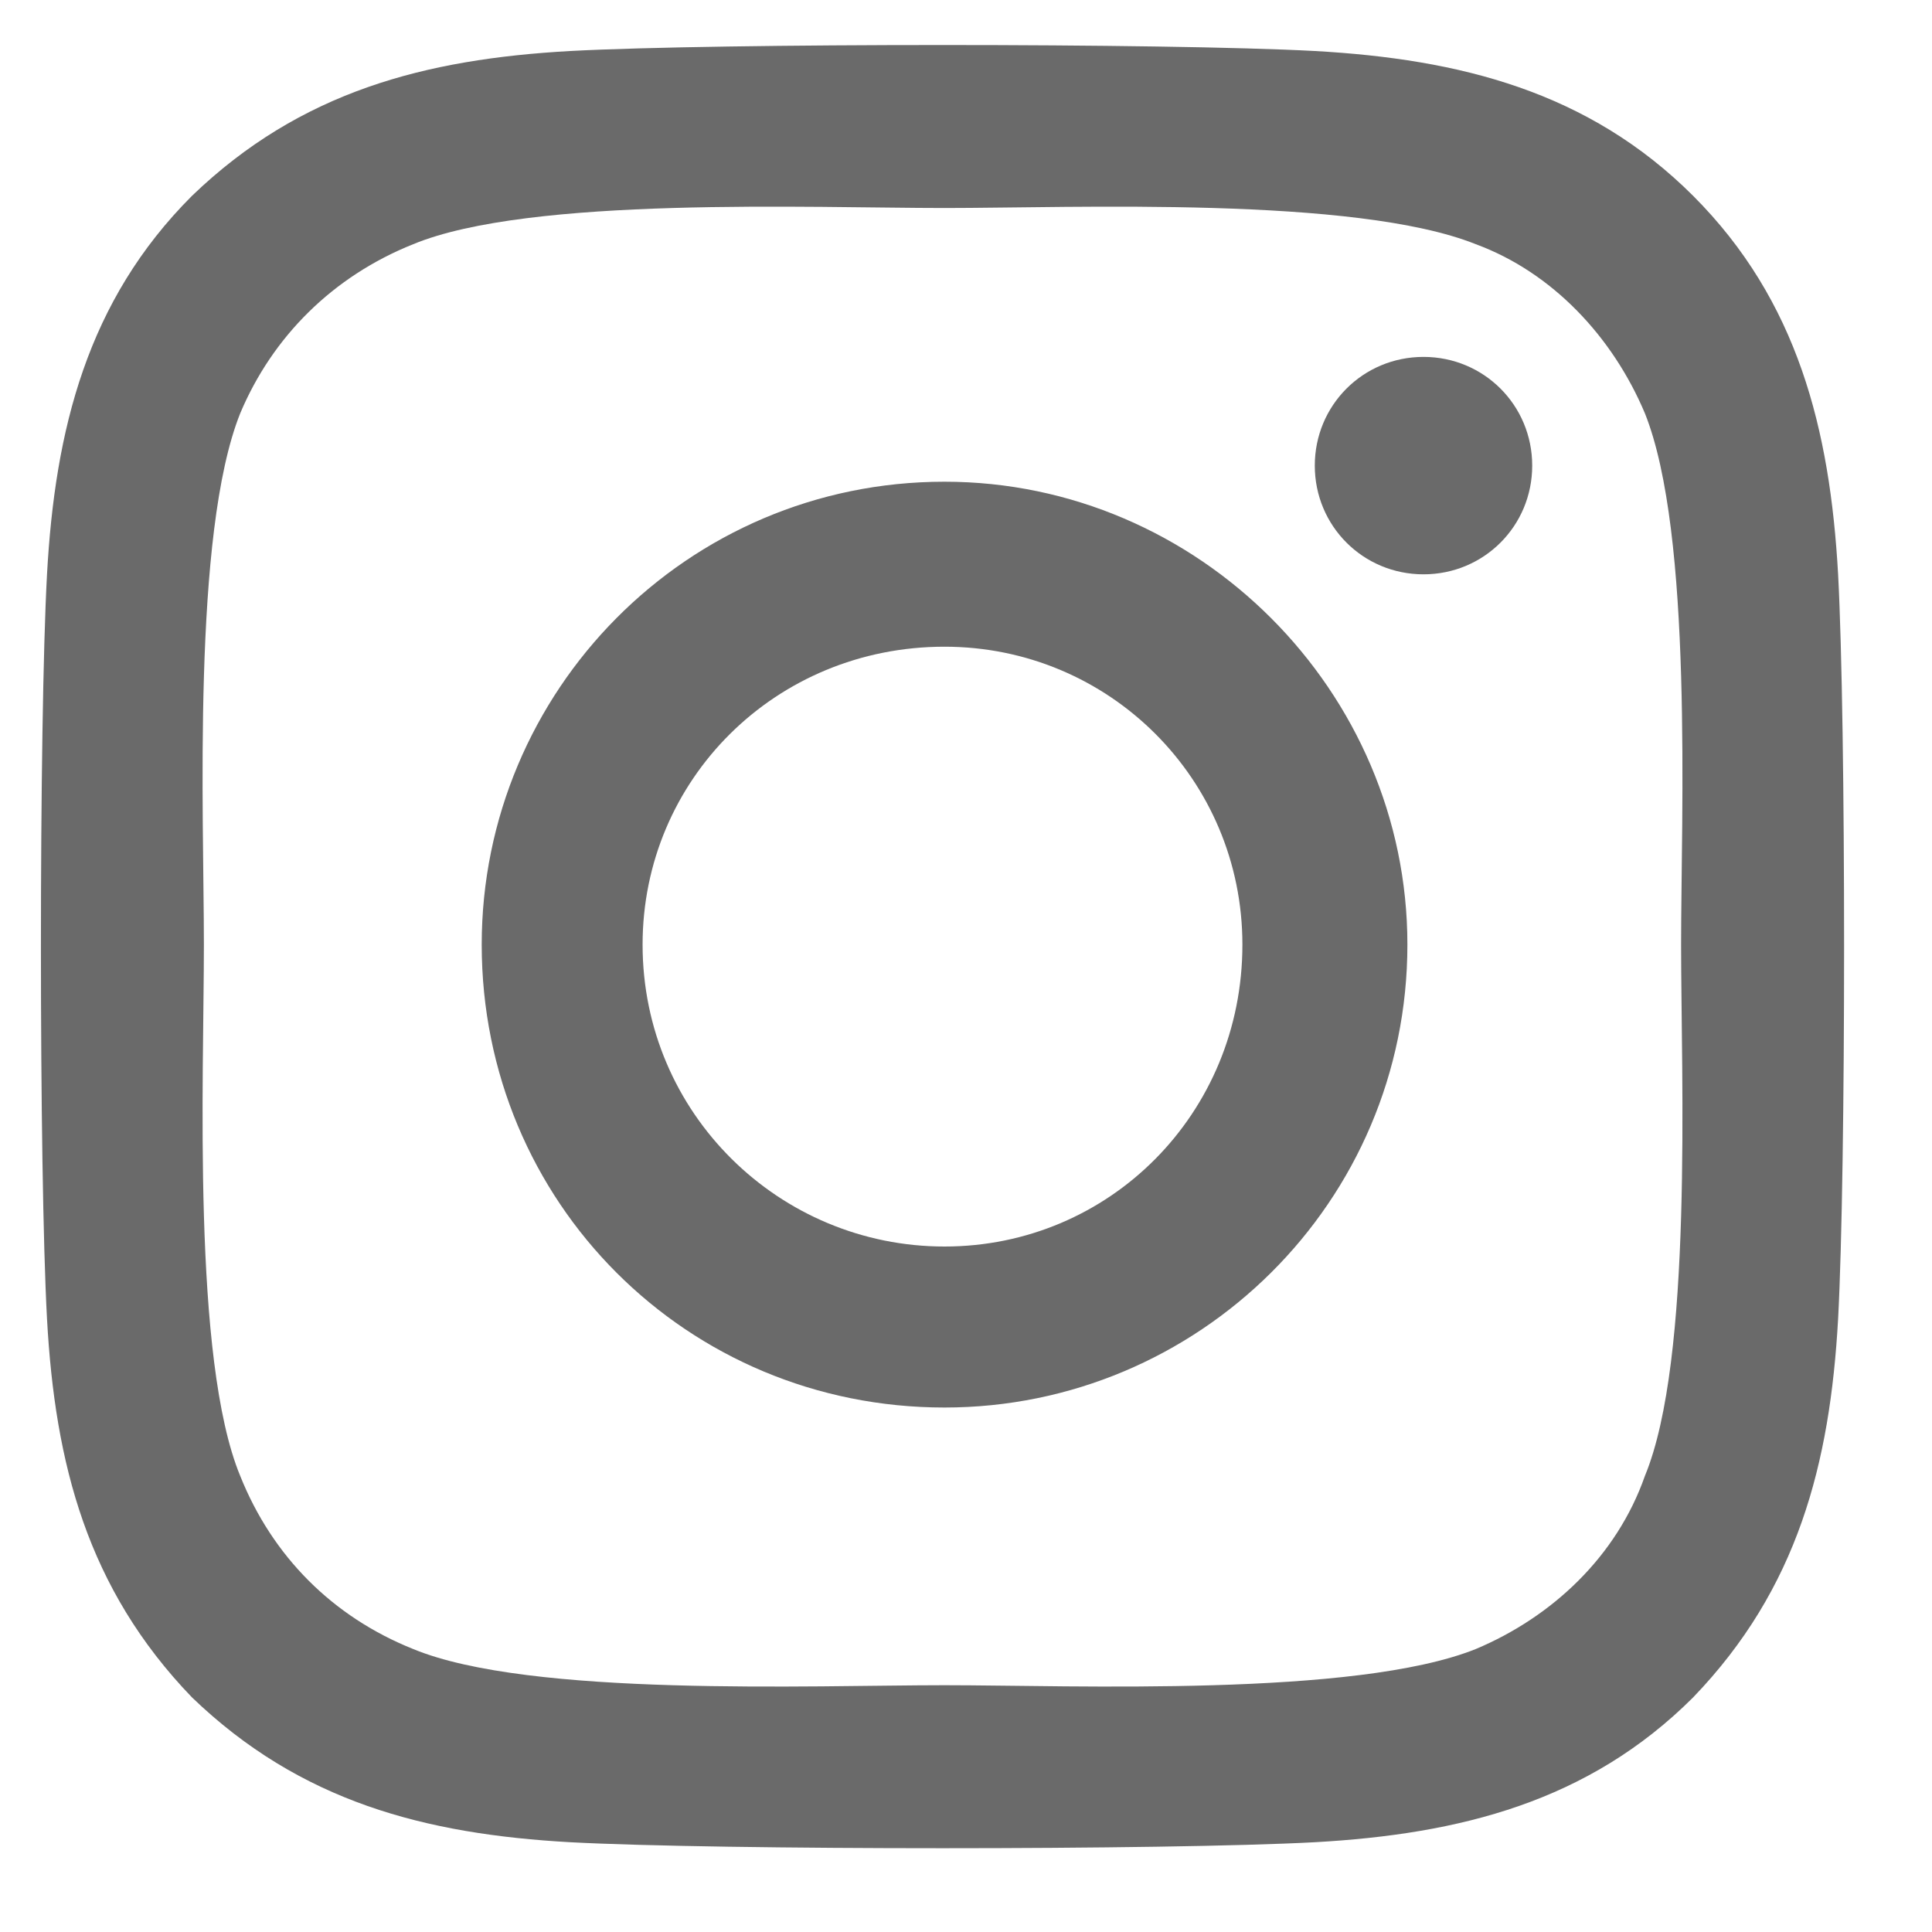 <svg width="15" height="15" viewBox="0 0 15 15" fill="none" xmlns="http://www.w3.org/2000/svg">
<path d="M7.333 3.74C5.333 3.74 3.74 5.365 3.74 7.334C3.74 9.334 5.333 10.928 7.333 10.928C9.302 10.928 10.927 9.334 10.927 7.334C10.927 5.365 9.302 3.74 7.333 3.74ZM7.333 9.678C6.052 9.678 4.989 8.646 4.989 7.334C4.989 6.053 6.021 5.021 7.333 5.021C8.614 5.021 9.646 6.053 9.646 7.334C9.646 8.646 8.614 9.678 7.333 9.678ZM11.896 3.615C11.896 3.146 11.521 2.771 11.052 2.771C10.583 2.771 10.208 3.146 10.208 3.615C10.208 4.084 10.583 4.459 11.052 4.459C11.521 4.459 11.896 4.084 11.896 3.615ZM14.271 4.459C14.208 3.334 13.958 2.334 13.146 1.521C12.333 0.709 11.333 0.459 10.208 0.396C9.052 0.334 5.583 0.334 4.427 0.396C3.302 0.459 2.333 0.709 1.49 1.521C0.677 2.334 0.427 3.334 0.365 4.459C0.302 5.615 0.302 9.084 0.365 10.24C0.427 11.365 0.677 12.334 1.49 13.178C2.333 13.99 3.302 14.24 4.427 14.303C5.583 14.365 9.052 14.365 10.208 14.303C11.333 14.24 12.333 13.99 13.146 13.178C13.958 12.334 14.208 11.365 14.271 10.24C14.333 9.084 14.333 5.615 14.271 4.459ZM12.771 11.459C12.552 12.084 12.052 12.553 11.458 12.803C10.521 13.178 8.333 13.084 7.333 13.084C6.302 13.084 4.114 13.178 3.208 12.803C2.583 12.553 2.115 12.084 1.865 11.459C1.49 10.553 1.583 8.365 1.583 7.334C1.583 6.334 1.49 4.146 1.865 3.209C2.115 2.615 2.583 2.146 3.208 1.896C4.114 1.521 6.302 1.615 7.333 1.615C8.333 1.615 10.521 1.521 11.458 1.896C12.052 2.115 12.521 2.615 12.771 3.209C13.146 4.146 13.052 6.334 13.052 7.334C13.052 8.365 13.146 10.553 12.771 11.459Z" fill="#6A6A6A"/>
</svg>

